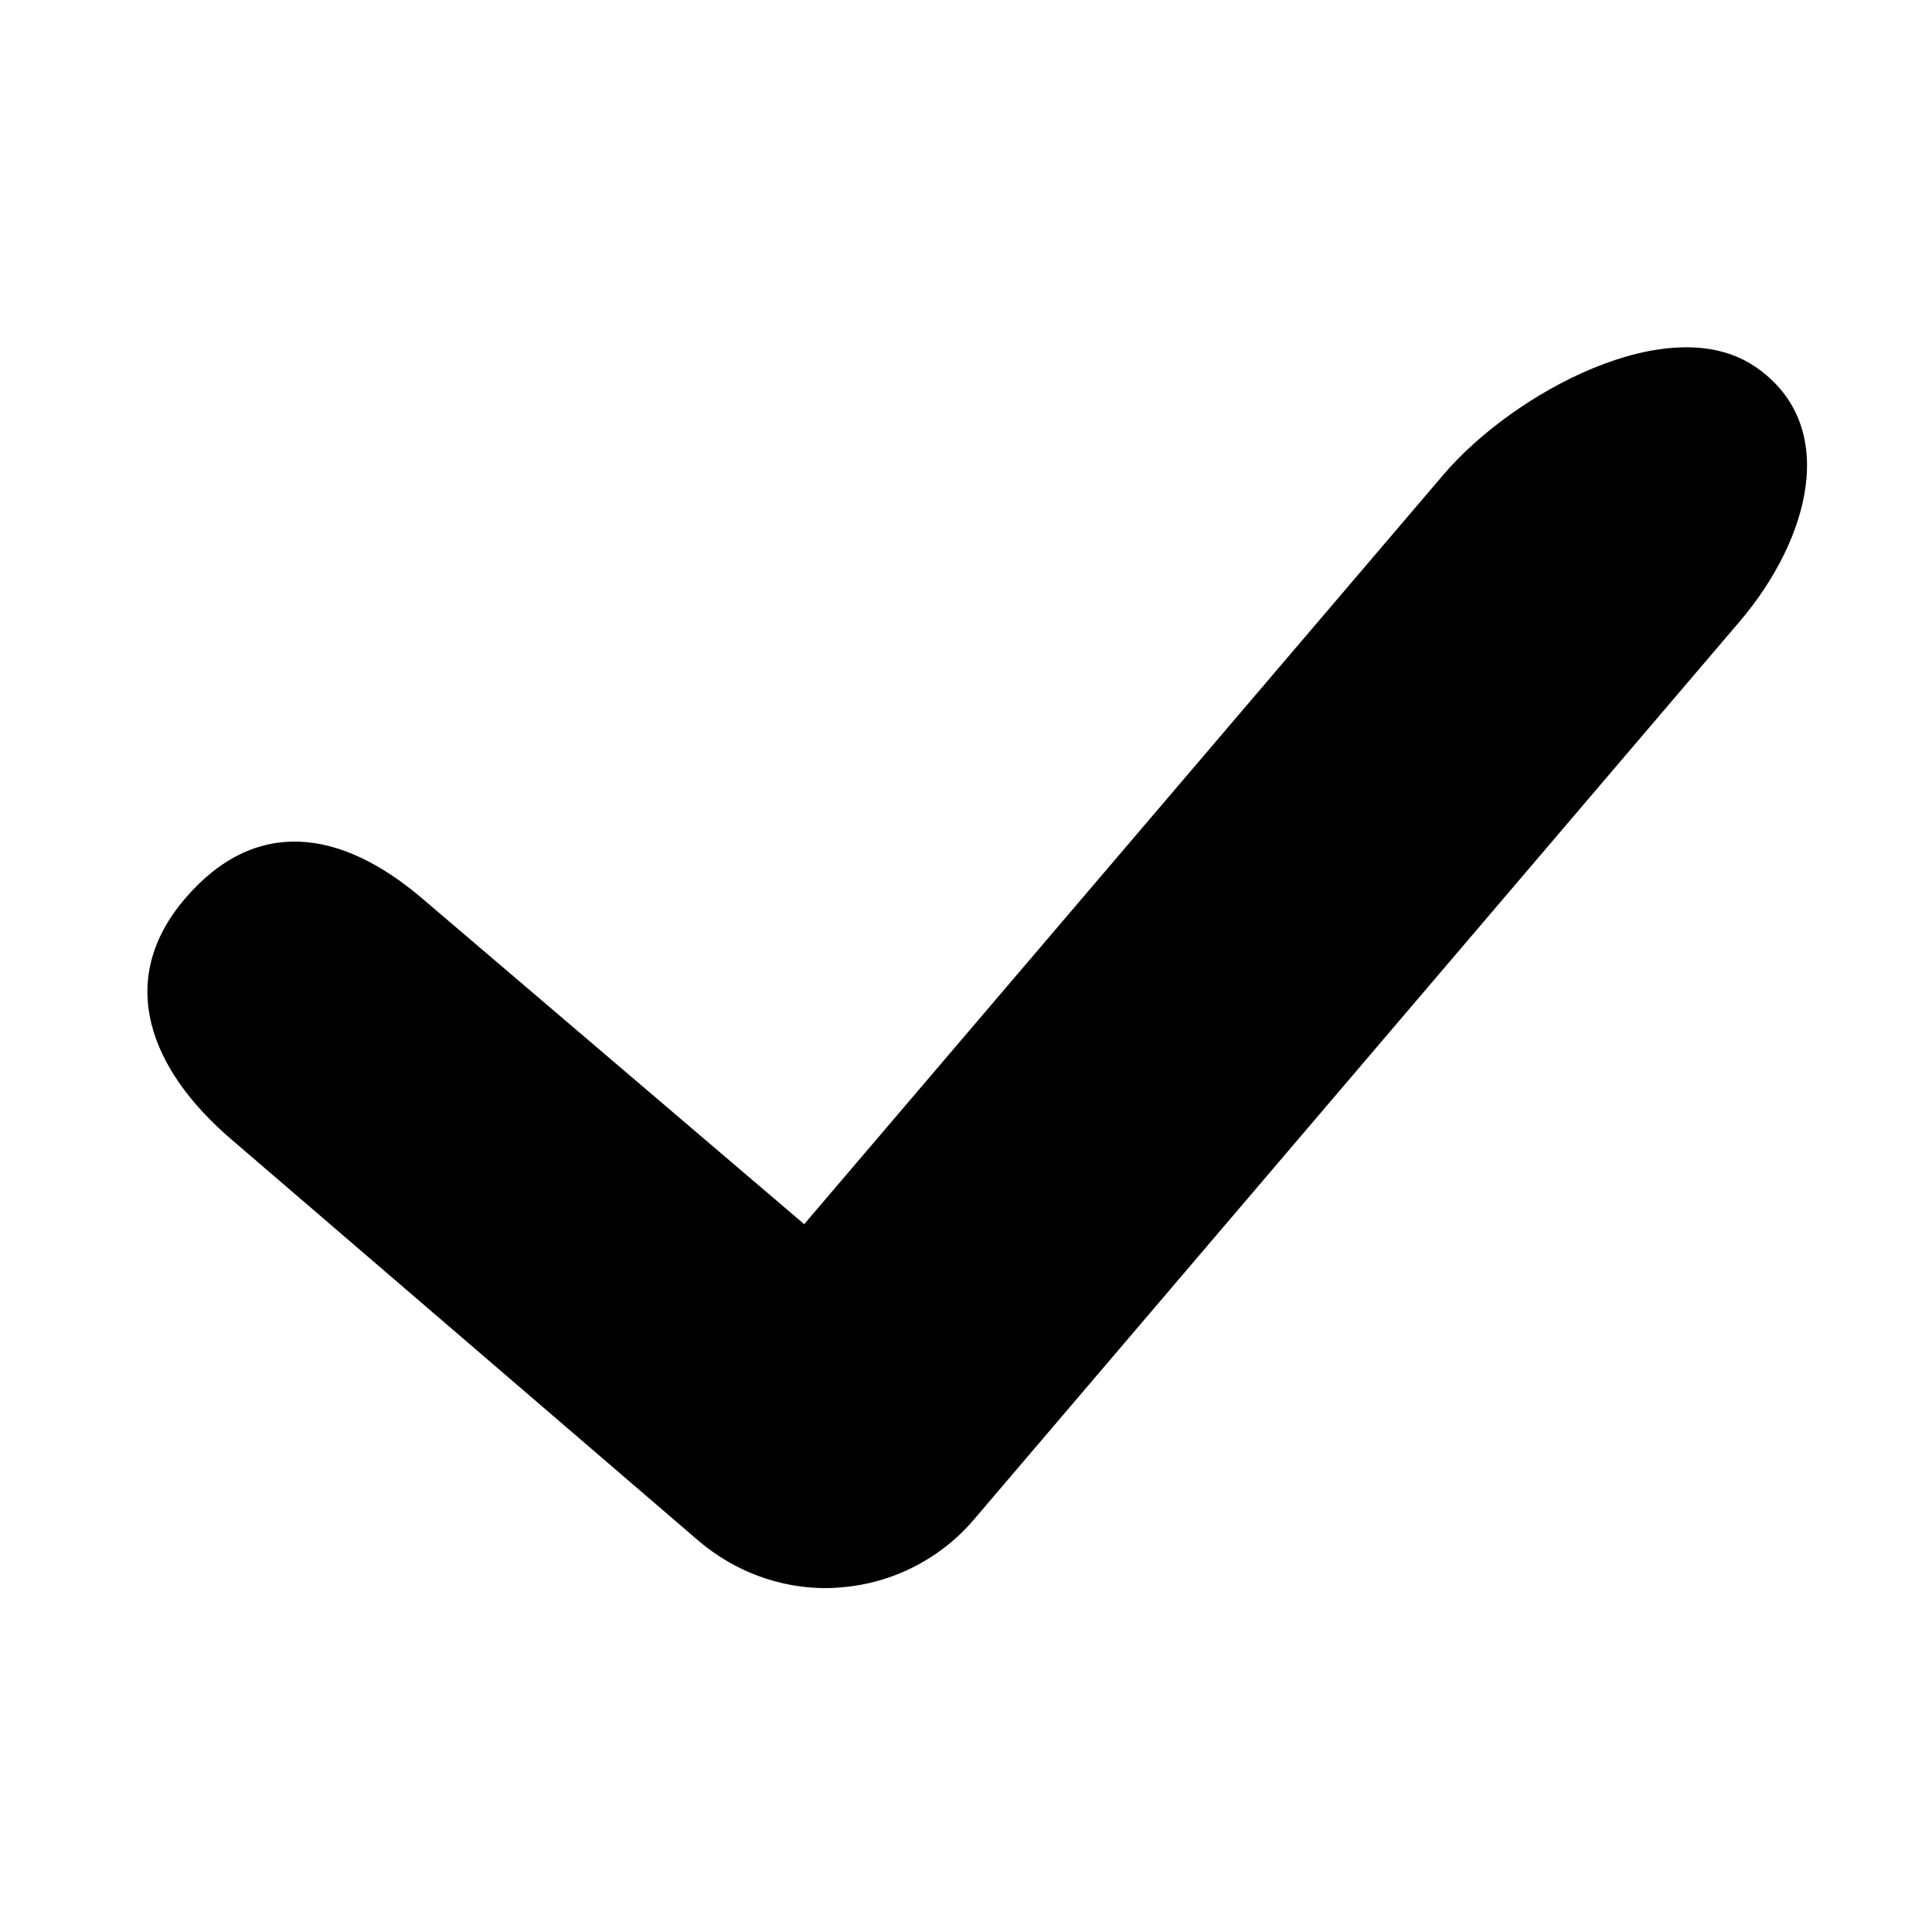 <svg xmlns="http://www.w3.org/2000/svg" width="16" height="16" viewBox="0 0 16 16">
    <path fill="currentColor" d="M14.537 3.038c-.708-.486-2.005.214-2.583.893L6.66 10.138 3.497 7.441c-.678-.579-1.385-.676-1.964 0-.58.677-.294 1.415.382 1.994l3.872 3.327c.295.25.665.39 1.05.39.043 0 .083-.002.127-.006.425-.033.823-.235 1.1-.56l6.344-7.44c.576-.676.837-1.622.13-2.108z"/>
</svg>
